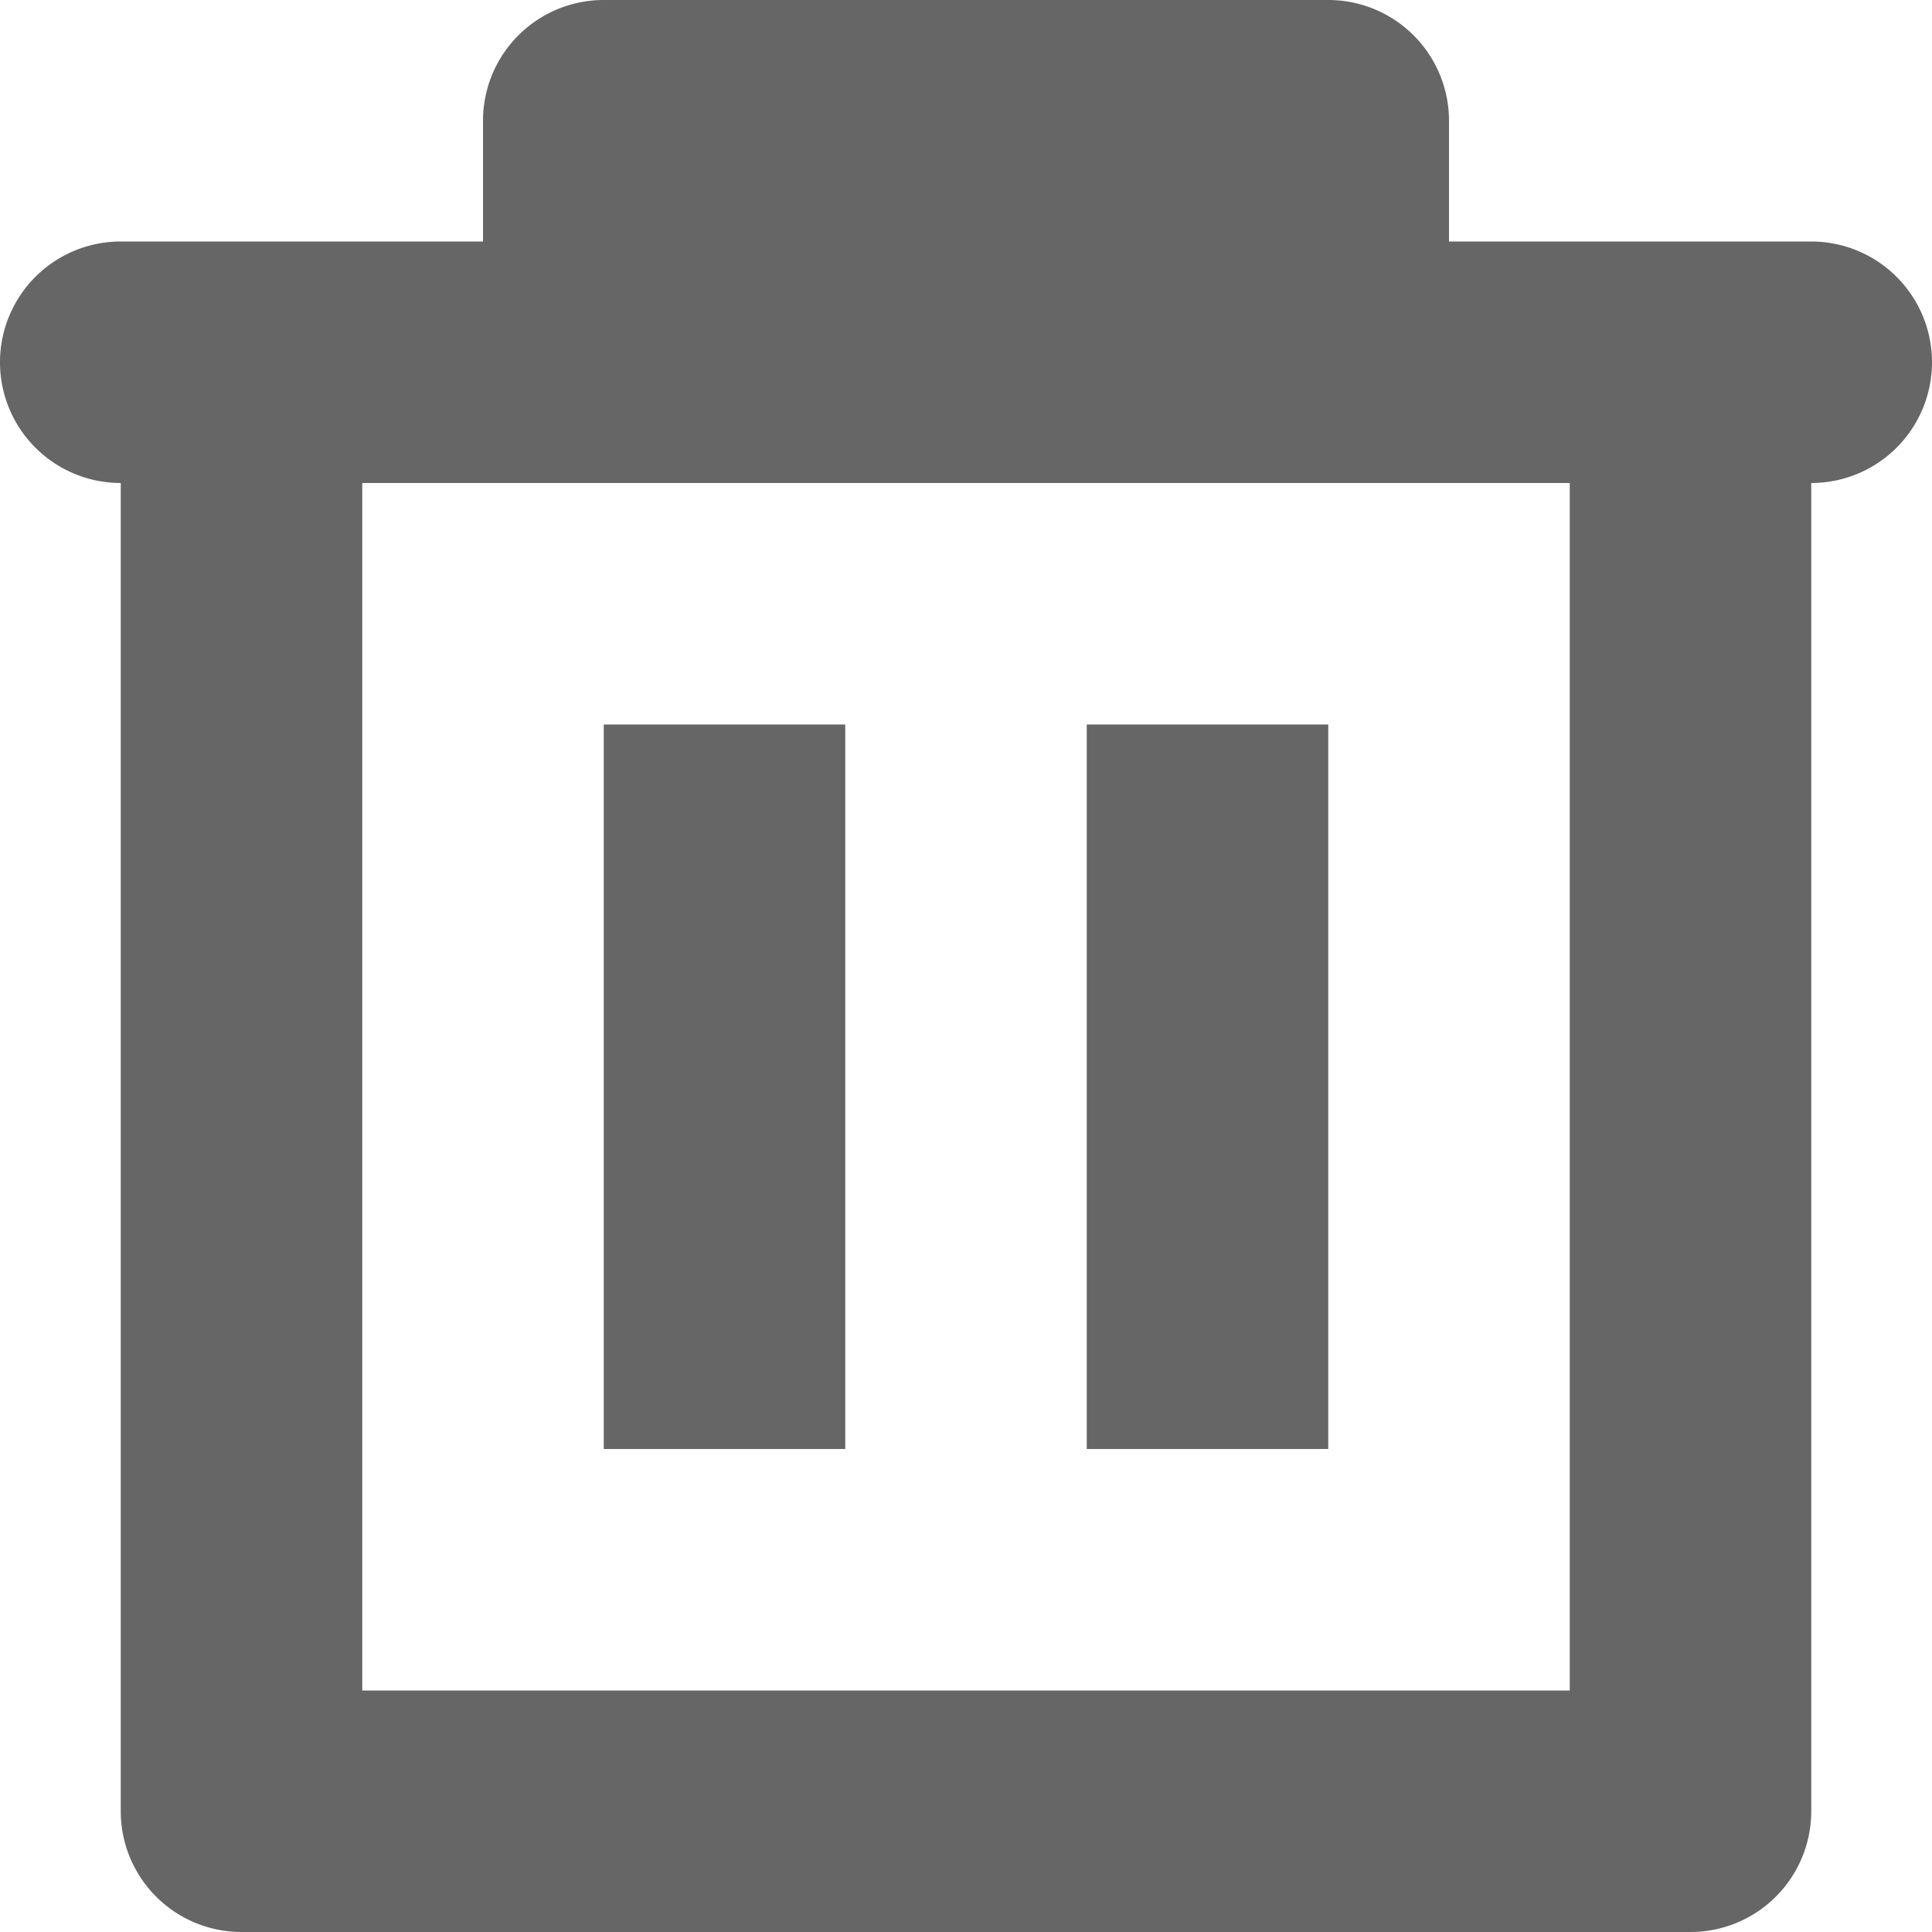 <svg id="Layer_1" data-name="Layer 1" xmlns="http://www.w3.org/2000/svg" viewBox="0 0 16 16"><defs><style>.cls-1,.cls-2{fill:#666;}.cls-2{fill-rule:evenodd;}</style></defs><title>icon-trash</title><path class="cls-1" d="M9,16V10h2v6Z" transform="translate(-4 -4)"/><path class="cls-1" d="M13,10v6h2V10Z" transform="translate(-4 -4)"/><path class="cls-2" d="M8,5A1,1,0,0,1,9,4h6a1,1,0,0,1,1,1V6h3a1,1,0,0,1,0,2V19a1,1,0,0,1-1,1H6a1,1,0,0,1-1-1V8A1,1,0,0,1,5,6H8ZM7,8V18H17V8Z" transform="translate(-4 -4)"/></svg>